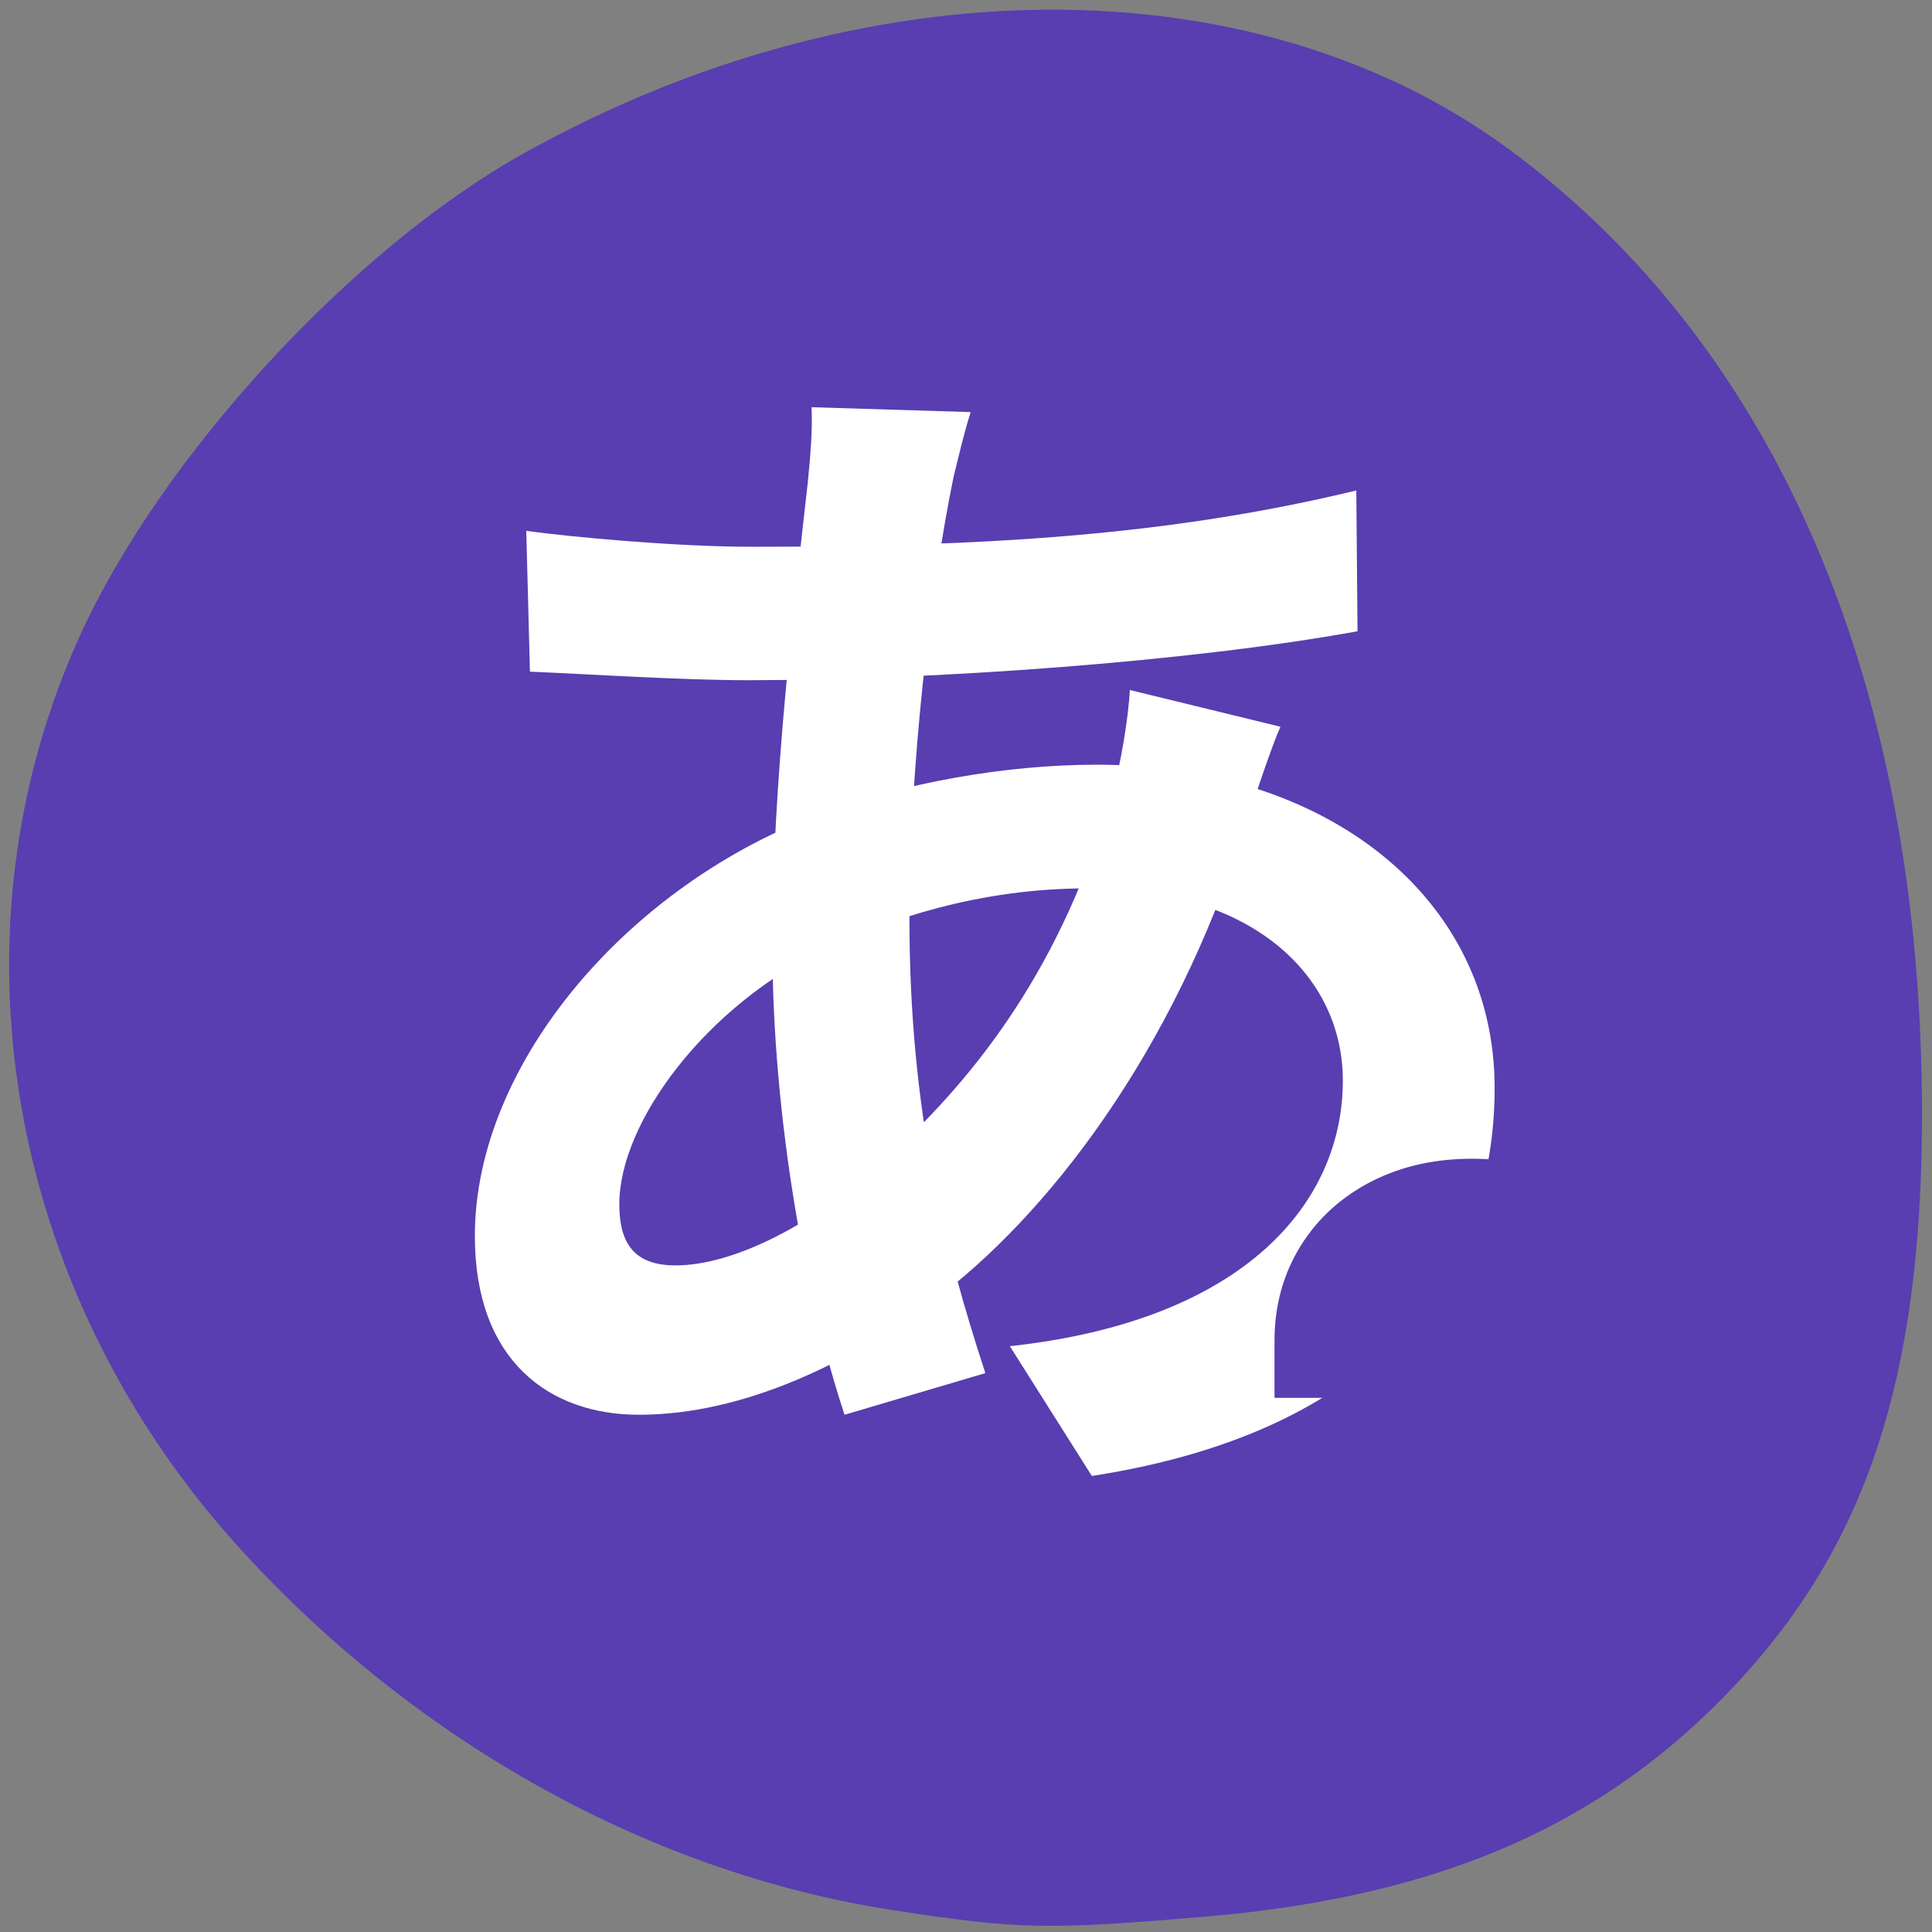 <svg width="101" height="101" viewBox="0 0 101 101" fill="none" xmlns="http://www.w3.org/2000/svg">
<rect x="0" y="0" width="101" height="101" fill="#808080" stroke="none"/>
<g clip-path="url(#clip0_46_71)">
<path d="M46.767 99.872C33.405 97.829 21.136 90.528 12.311 80.693C0.26 67.264 -2.894 48.573 4.268 33.039C8.555 23.742 18.46 13.005 27.325 8.048C45.147 -1.919 65.562 -2.014 78.89 7.808C92.928 18.154 100.506 35.9 100.477 58.364C100.459 72.077 97.555 80.851 90.6 88.206C84.04 95.142 75.728 99.096 63.172 100.181C54.729 100.911 53.224 100.858 46.767 99.872Z" fill="#583EB0"/>
<path d="M50.744 21.544C50.36 22.76 50.104 23.912 49.848 24.936C48.632 30.888 47.544 40.104 47.544 48.04C47.544 58.152 49.4 65.32 51.512 71.784L44.152 73.96C42.232 68.2 40.376 58.728 40.376 49.32C40.376 40.936 41.528 31.528 42.232 25.192C42.36 23.912 42.488 22.44 42.424 21.288L50.744 21.544ZM39.288 28.584C51.448 28.584 61.112 28.008 70.904 25.64L70.968 33C62.2 34.6 48.76 35.56 39.096 35.56C35.704 35.56 30.712 35.24 27.704 35.112L27.512 27.752C29.816 28.072 35.384 28.584 39.288 28.584ZM66.936 37.992C66.424 39.144 65.464 42.088 65.016 43.432C61.368 54.952 54.776 63.592 48.696 68.072C44.536 71.144 38.968 73.96 33.4 73.96C28.728 73.96 24.824 71.144 24.824 64.616C24.824 55.592 32.888 46.184 43.064 42.472C47.288 40.936 52.536 39.976 57.336 39.976C69.304 39.976 78.136 46.888 78.136 56.872C78.136 65.96 72.76 74.728 57.08 77.16L52.792 70.376C65.144 69.032 70.2 62.824 70.2 56.488C70.2 51.048 65.528 46.44 56.888 46.44C51.064 46.44 46.456 48.104 43.32 49.512C36.92 52.52 32.376 58.664 32.376 62.952C32.376 65.064 33.208 66.152 35.32 66.152C38.328 66.152 42.616 64.04 46.52 60.392C51.192 56.104 55.544 50.408 58.104 41.576C58.552 40.232 59 37.48 59.064 36.072L66.936 37.992Z" fill="white"/>
<mask id="path-3-outside-1_46_71" maskUnits="userSpaceOnUse" x="66" y="60" width="22" height="29" fill="black">
<rect fill="white" x="66" y="60" width="22" height="29"/>
<path d="M76.992 85.326C75.368 85.326 73.976 85.019 72.814 84.405C71.653 83.792 70.761 82.956 70.138 81.899C69.515 80.842 69.199 79.652 69.189 78.331H72.857C72.866 79.161 73.036 79.874 73.367 80.469C73.697 81.054 74.169 81.507 74.783 81.828C75.396 82.14 76.123 82.295 76.963 82.295C77.766 82.295 78.474 82.154 79.087 81.871C79.71 81.587 80.192 81.191 80.532 80.681C80.881 80.171 81.056 79.581 81.056 78.911C81.056 78.26 80.872 77.693 80.503 77.212C80.135 76.721 79.616 76.343 78.946 76.079C78.285 75.805 77.506 75.668 76.609 75.668H74.769V72.78H76.609C77.402 72.78 78.091 72.657 78.677 72.412C79.272 72.166 79.734 71.822 80.064 71.378C80.395 70.925 80.56 70.391 80.56 69.778C80.56 69.126 80.409 68.56 80.107 68.079C79.805 67.588 79.38 67.21 78.832 66.946C78.294 66.681 77.662 66.549 76.935 66.549C76.189 66.549 75.533 66.696 74.967 66.988C74.41 67.272 73.976 67.677 73.664 68.206C73.353 68.725 73.197 69.348 73.197 70.075H69.628C69.628 68.81 69.935 67.687 70.549 66.705C71.162 65.723 72.017 64.959 73.112 64.411C74.216 63.854 75.495 63.576 76.949 63.576C78.337 63.576 79.569 63.831 80.645 64.34C81.731 64.85 82.58 65.549 83.194 66.436C83.808 67.314 84.114 68.324 84.114 69.466C84.114 70.609 83.755 71.586 83.038 72.397C82.321 73.209 81.372 73.757 80.192 74.04V74.097C81.155 74.229 81.976 74.531 82.656 75.003C83.345 75.475 83.874 76.06 84.242 76.759C84.61 77.457 84.794 78.227 84.794 79.067C84.794 80.275 84.459 81.356 83.789 82.31C83.118 83.254 82.198 83.995 81.027 84.533C79.857 85.061 78.512 85.326 76.992 85.326Z"/>
</mask>
<path d="M76.992 85.326C75.368 85.326 73.976 85.019 72.814 84.405C71.653 83.792 70.761 82.956 70.138 81.899C69.515 80.842 69.199 79.652 69.189 78.331H72.857C72.866 79.161 73.036 79.874 73.367 80.469C73.697 81.054 74.169 81.507 74.783 81.828C75.396 82.14 76.123 82.295 76.963 82.295C77.766 82.295 78.474 82.154 79.087 81.871C79.71 81.587 80.192 81.191 80.532 80.681C80.881 80.171 81.056 79.581 81.056 78.911C81.056 78.26 80.872 77.693 80.503 77.212C80.135 76.721 79.616 76.343 78.946 76.079C78.285 75.805 77.506 75.668 76.609 75.668H74.769V72.78H76.609C77.402 72.78 78.091 72.657 78.677 72.412C79.272 72.166 79.734 71.822 80.064 71.378C80.395 70.925 80.56 70.391 80.56 69.778C80.56 69.126 80.409 68.56 80.107 68.079C79.805 67.588 79.38 67.21 78.832 66.946C78.294 66.681 77.662 66.549 76.935 66.549C76.189 66.549 75.533 66.696 74.967 66.988C74.41 67.272 73.976 67.677 73.664 68.206C73.353 68.725 73.197 69.348 73.197 70.075H69.628C69.628 68.81 69.935 67.687 70.549 66.705C71.162 65.723 72.017 64.959 73.112 64.411C74.216 63.854 75.495 63.576 76.949 63.576C78.337 63.576 79.569 63.831 80.645 64.34C81.731 64.85 82.58 65.549 83.194 66.436C83.808 67.314 84.114 68.324 84.114 69.466C84.114 70.609 83.755 71.586 83.038 72.397C82.321 73.209 81.372 73.757 80.192 74.04V74.097C81.155 74.229 81.976 74.531 82.656 75.003C83.345 75.475 83.874 76.06 84.242 76.759C84.61 77.457 84.794 78.227 84.794 79.067C84.794 80.275 84.459 81.356 83.789 82.31C83.118 83.254 82.198 83.995 81.027 84.533C79.857 85.061 78.512 85.326 76.992 85.326Z" fill="white"/>
<path d="M70.138 81.899L67.554 83.422L70.138 81.899ZM69.189 78.331V75.331H66.168L66.189 78.352L69.189 78.331ZM72.857 78.331L75.857 78.296L75.823 75.331H72.857V78.331ZM73.367 80.469L70.744 81.926L70.749 81.935L70.754 81.944L73.367 80.469ZM74.783 81.828L73.392 84.486L73.408 84.495L73.425 84.503L74.783 81.828ZM79.087 81.871L77.846 79.139L77.838 79.143L77.83 79.147L79.087 81.871ZM80.532 80.681L78.057 78.986L78.046 79.001L78.036 79.017L80.532 80.681ZM80.503 77.212L78.103 79.012L78.112 79.023L78.12 79.034L80.503 77.212ZM78.946 76.079L77.798 78.851L77.821 78.861L77.845 78.87L78.946 76.079ZM74.769 75.668H71.769V78.668H74.769V75.668ZM74.769 72.78V69.78H71.769V72.78H74.769ZM78.677 72.412L77.532 69.638L77.524 69.642L77.517 69.645L78.677 72.412ZM80.064 71.378L82.471 73.17L82.48 73.158L82.489 73.145L80.064 71.378ZM80.107 68.079L77.552 69.651L77.559 69.662L77.566 69.673L80.107 68.079ZM78.832 66.946L77.51 69.638L77.519 69.643L77.528 69.647L78.832 66.946ZM74.967 66.988L76.326 69.662L76.335 69.658L76.344 69.654L74.967 66.988ZM73.664 68.206L76.237 69.749L76.243 69.739L76.249 69.729L73.664 68.206ZM73.197 70.075V73.075H76.197V70.075H73.197ZM69.628 70.075H66.628V73.075H69.628V70.075ZM73.112 64.411L74.454 67.094L74.463 67.09L73.112 64.411ZM80.645 64.34L79.361 67.052L79.37 67.056L80.645 64.34ZM83.194 66.436L80.726 68.142L80.731 68.148L80.735 68.155L83.194 66.436ZM83.038 72.397L80.79 70.411L83.038 72.397ZM80.192 74.04L79.492 71.123L77.192 71.675V74.04H80.192ZM80.192 74.097H77.192V76.713L79.784 77.069L80.192 74.097ZM82.656 75.003L80.945 77.467L80.953 77.473L80.96 77.478L82.656 75.003ZM83.789 82.31L86.235 84.046L86.243 84.035L83.789 82.31ZM81.027 84.533L82.262 87.267L82.271 87.263L82.28 87.258L81.027 84.533ZM76.992 82.326C75.743 82.326 74.855 82.09 74.216 81.753L71.413 87.058C73.096 87.947 74.993 88.326 76.992 88.326V82.326ZM74.216 81.753C73.51 81.38 73.044 80.921 72.723 80.376L67.554 83.422C68.479 84.992 69.796 86.203 71.413 87.058L74.216 81.753ZM72.723 80.376C72.389 79.809 72.195 79.144 72.189 78.309L66.189 78.352C66.202 80.16 66.642 81.875 67.554 83.422L72.723 80.376ZM69.189 81.331H72.857V75.331H69.189V81.331ZM69.857 78.365C69.871 79.585 70.124 80.809 70.744 81.926L75.989 79.012C75.949 78.939 75.862 78.738 75.857 78.296L69.857 78.365ZM70.754 81.944C71.378 83.049 72.282 83.906 73.392 84.486L76.173 79.17C76.056 79.109 76.016 79.059 75.979 78.994L70.754 81.944ZM73.425 84.503C74.542 85.07 75.754 85.295 76.963 85.295V79.295C76.492 79.295 76.251 79.209 76.141 79.153L73.425 84.503ZM76.963 85.295C78.12 85.295 79.27 85.091 80.345 84.594L77.83 79.147C77.678 79.217 77.412 79.295 76.963 79.295V85.295ZM80.329 84.602C81.4 84.115 82.342 83.374 83.028 82.345L78.036 79.017C78.032 79.023 78.026 79.031 78.009 79.045C77.989 79.061 77.941 79.096 77.846 79.139L80.329 84.602ZM83.007 82.377C83.727 81.325 84.056 80.133 84.056 78.911H78.056C78.056 78.984 78.047 79.01 78.048 79.005C78.049 79.003 78.05 78.999 78.053 78.993C78.055 78.988 78.057 78.985 78.057 78.986L83.007 82.377ZM84.056 78.911C84.056 77.653 83.686 76.434 82.886 75.39L78.12 79.034C78.113 79.024 78.102 79.009 78.091 78.988C78.08 78.967 78.071 78.945 78.064 78.925C78.05 78.882 78.056 78.871 78.056 78.911H84.056ZM82.903 75.412C82.148 74.404 81.142 73.72 80.046 73.288L77.845 78.87C77.973 78.92 78.042 78.964 78.073 78.987C78.102 79.008 78.107 79.017 78.103 79.012L82.903 75.412ZM80.094 73.308C78.99 72.85 77.804 72.668 76.609 72.668V78.668C77.209 78.668 77.58 78.761 77.798 78.851L80.094 73.308ZM76.609 72.668H74.769V78.668H76.609V72.668ZM77.769 75.668V72.78H71.769V75.668H77.769ZM74.769 75.78H76.609V69.78H74.769V75.78ZM76.609 75.78C77.705 75.78 78.805 75.611 79.837 75.178L77.517 69.645C77.378 69.703 77.1 69.78 76.609 69.78V75.78ZM79.821 75.185C80.835 74.766 81.766 74.115 82.471 73.17L77.658 69.586C77.674 69.565 77.686 69.557 77.678 69.563C77.668 69.571 77.626 69.6 77.532 69.638L79.821 75.185ZM82.489 73.145C83.229 72.13 83.56 70.964 83.56 69.778H77.56C77.56 69.813 77.556 69.798 77.57 69.751C77.586 69.7 77.612 69.65 77.64 69.61L82.489 73.145ZM83.56 69.778C83.56 68.647 83.292 67.51 82.648 66.484L77.566 69.673C77.56 69.664 77.555 69.655 77.552 69.646C77.548 69.638 77.547 69.635 77.548 69.638C77.549 69.642 77.56 69.684 77.56 69.778H83.56ZM82.662 66.506C82.043 65.5 81.171 64.743 80.137 64.244L77.528 69.647C77.55 69.658 77.562 69.665 77.567 69.669C77.572 69.672 77.572 69.672 77.569 69.669C77.565 69.666 77.561 69.662 77.557 69.657C77.553 69.652 77.551 69.65 77.552 69.651L82.662 66.506ZM80.155 64.253C79.127 63.748 78.025 63.549 76.935 63.549V69.549C77.299 69.549 77.462 69.615 77.51 69.638L80.155 64.253ZM76.935 63.549C75.791 63.549 74.649 63.776 73.59 64.323L76.344 69.654C76.418 69.615 76.587 69.549 76.935 69.549V63.549ZM73.607 64.314C72.55 64.851 71.687 65.652 71.079 66.683L76.249 69.729C76.257 69.715 76.263 69.707 76.266 69.704C76.269 69.7 76.27 69.698 76.272 69.697C76.273 69.696 76.286 69.683 76.326 69.662L73.607 64.314ZM71.092 66.663C70.449 67.734 70.197 68.914 70.197 70.075H76.197C76.197 69.925 76.213 69.835 76.224 69.79C76.234 69.749 76.242 69.74 76.237 69.749L71.092 66.663ZM73.197 67.075H69.628V73.075H73.197V67.075ZM72.628 70.075C72.628 69.319 72.805 68.756 73.093 68.295L68.005 65.115C67.066 66.617 66.628 68.302 66.628 70.075H72.628ZM73.093 68.295C73.397 67.809 73.823 67.41 74.454 67.094L71.77 61.728C70.211 62.507 68.928 63.638 68.005 65.115L73.093 68.295ZM74.463 67.09C75.081 66.778 75.883 66.576 76.949 66.576V60.576C75.108 60.576 73.352 60.93 71.761 61.732L74.463 67.09ZM76.949 66.576C77.966 66.576 78.747 66.761 79.361 67.052L81.929 61.629C80.391 60.9 78.708 60.576 76.949 60.576V66.576ZM79.37 67.056C80.031 67.366 80.447 67.738 80.726 68.142L85.661 64.73C84.714 63.359 83.43 62.334 81.92 61.625L79.37 67.056ZM80.735 68.155C80.972 68.495 81.114 68.896 81.114 69.466H87.114C87.114 67.752 86.642 66.133 85.653 64.717L80.735 68.155ZM81.114 69.466C81.114 69.92 80.995 70.179 80.79 70.411L85.286 74.384C86.516 72.992 87.114 71.297 87.114 69.466H81.114ZM80.79 70.411C80.529 70.706 80.147 70.966 79.492 71.123L80.892 76.957C82.596 76.548 84.112 75.712 85.286 74.384L80.79 70.411ZM77.192 74.04V74.097H83.192V74.04H77.192ZM79.784 77.069C80.36 77.148 80.716 77.308 80.945 77.467L84.367 72.539C83.237 71.754 81.95 71.31 80.6 71.124L79.784 77.069ZM80.96 77.478C81.271 77.691 81.46 77.915 81.588 78.157L86.896 75.36C86.287 74.205 85.418 73.259 84.351 72.528L80.96 77.478ZM81.588 78.157C81.714 78.397 81.794 78.682 81.794 79.067H87.794C87.794 77.771 87.506 76.517 86.896 75.36L81.588 78.157ZM81.794 79.067C81.794 79.682 81.636 80.156 81.334 80.584L86.243 84.035C87.282 82.557 87.794 80.869 87.794 79.067H81.794ZM81.342 80.573C81.01 81.041 80.523 81.463 79.774 81.807L82.28 87.258C83.873 86.526 85.227 85.466 86.235 84.046L81.342 80.573ZM79.793 81.799C79.075 82.123 78.163 82.326 76.992 82.326V88.326C78.86 88.326 80.639 88 82.262 87.267L79.793 81.799Z" fill="#583EB0" mask="url(#path-3-outside-1_46_71)"/>
</g>
<defs>
<clipPath id="clip0_46_71">
<rect width="101" height="101" fill="white"/>
</clipPath>
</defs>
</svg>
